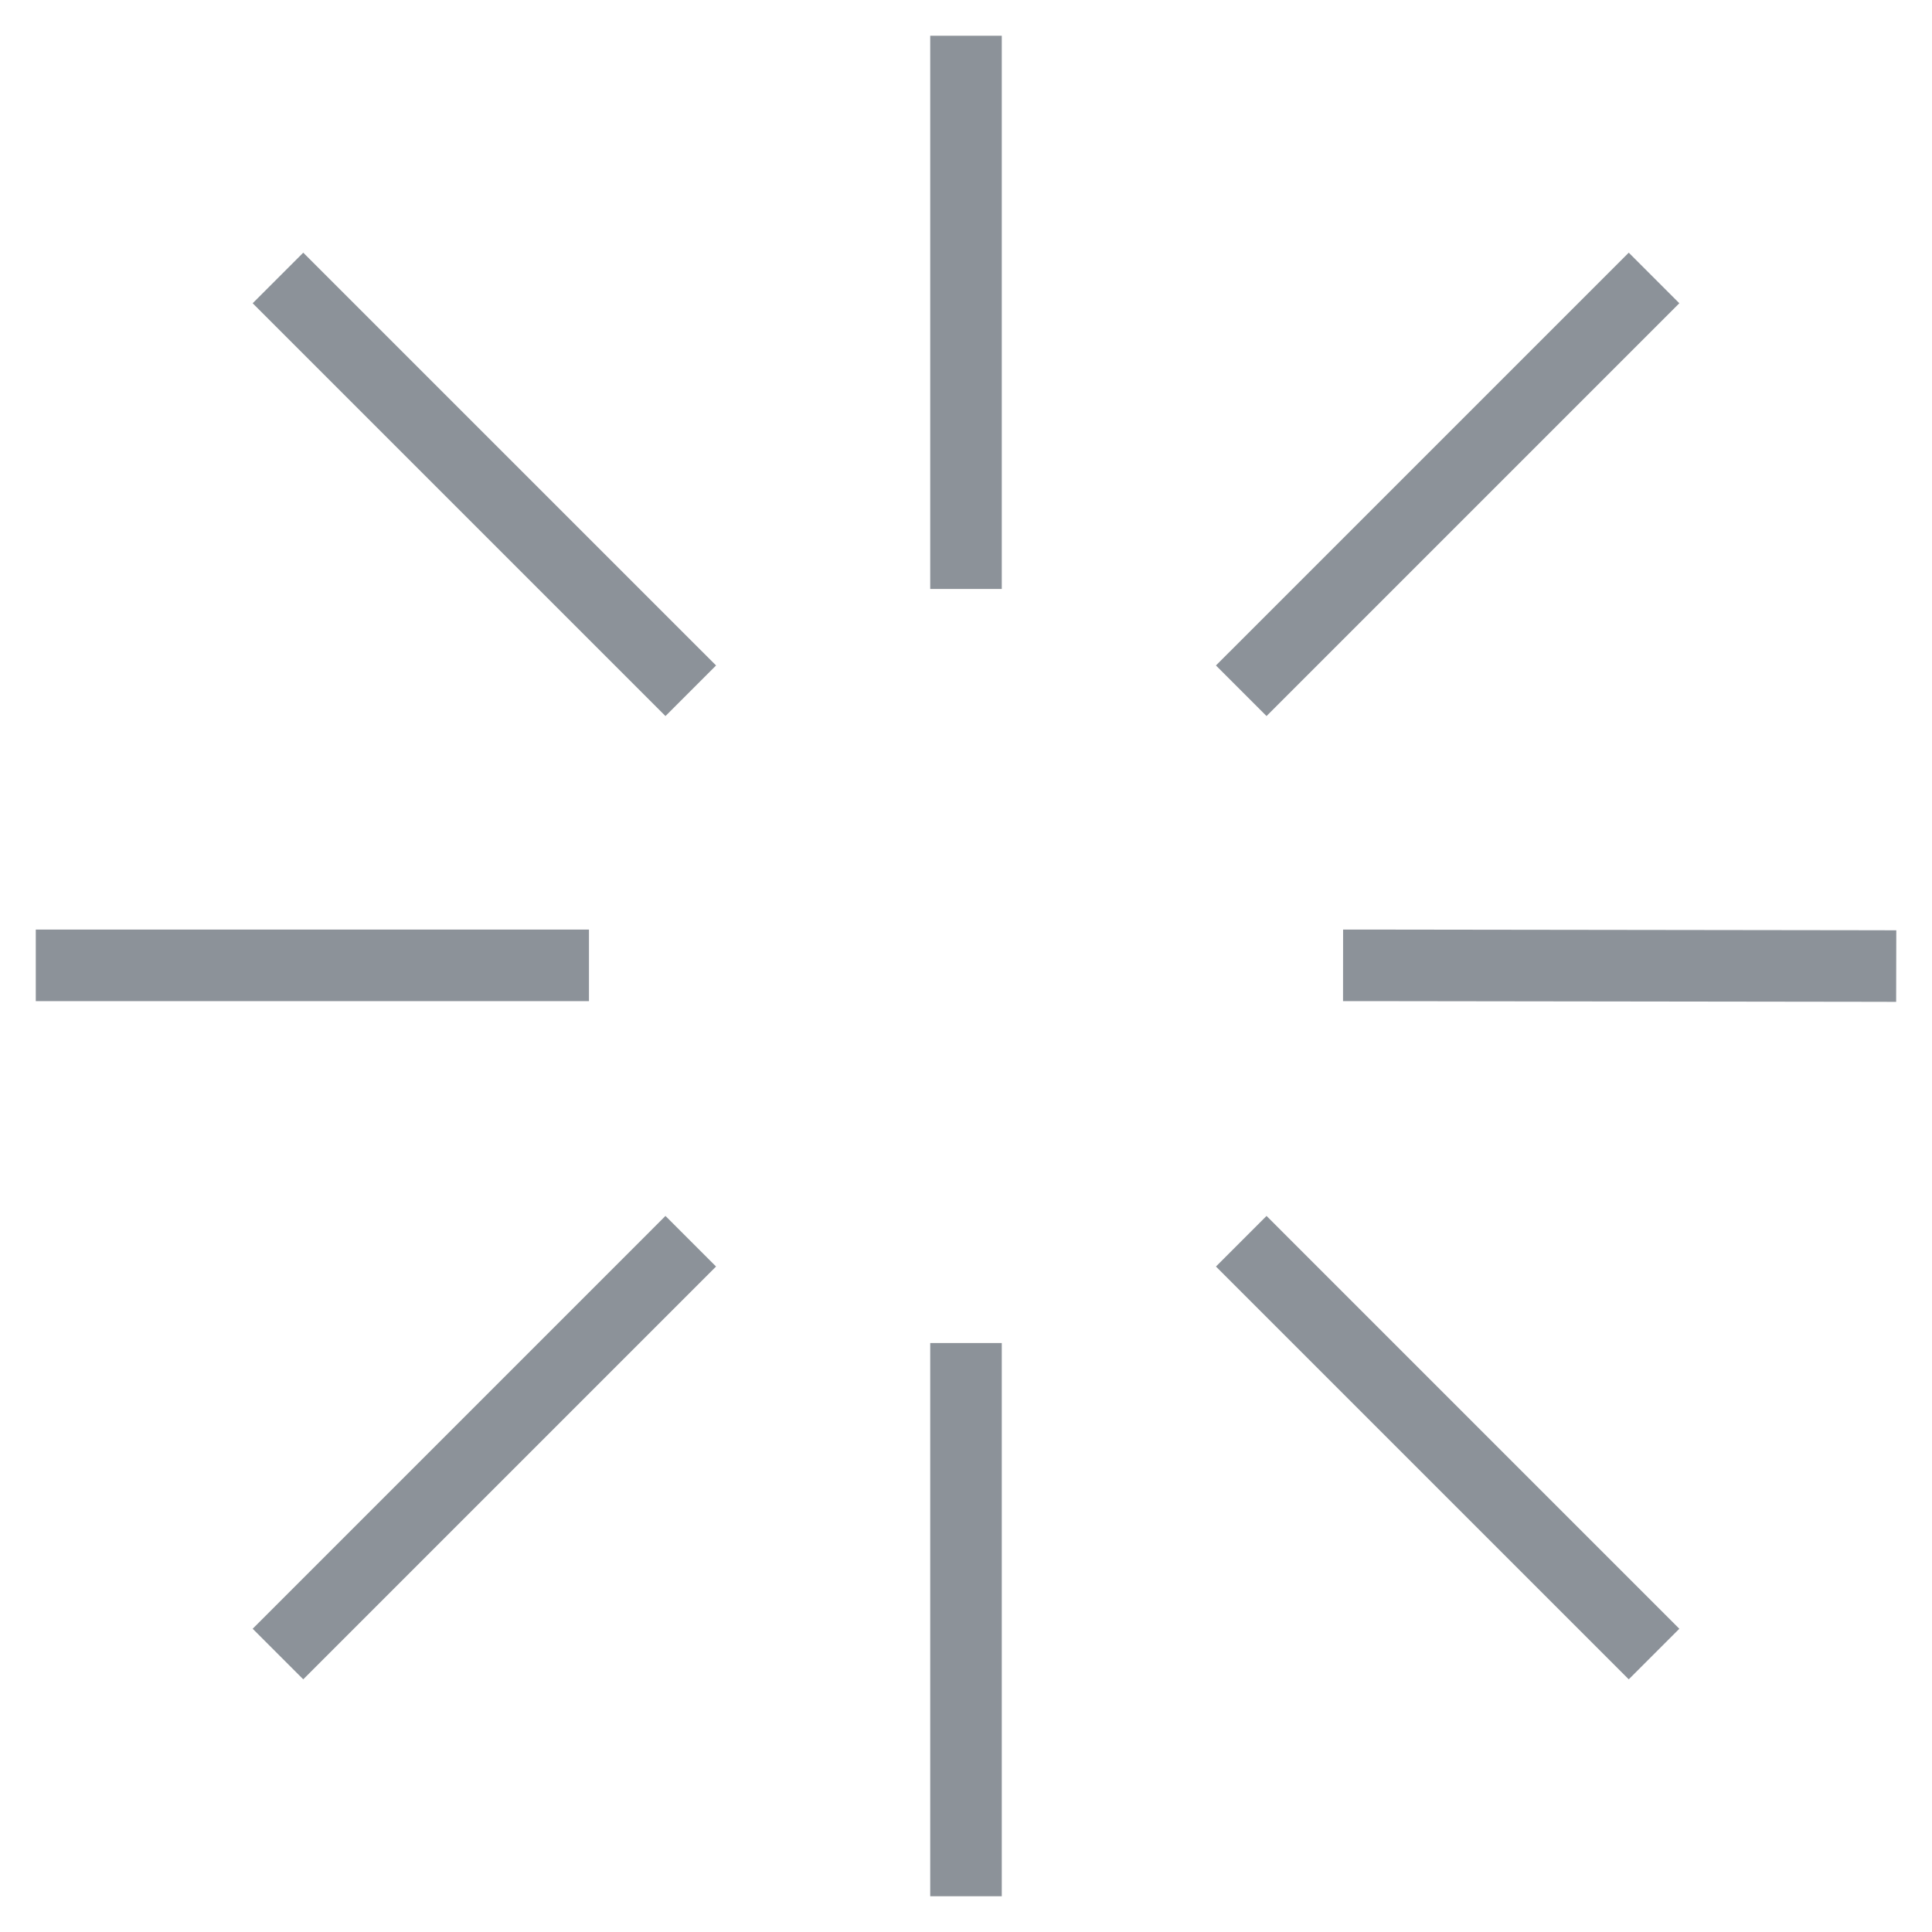 <svg width="27" height="27" viewBox="0 0 27 27" fill="none" xmlns="http://www.w3.org/2000/svg">
<path d="M14 1V0.5H13V1H14ZM13 7.731V8.231H14V7.731H13ZM14 19.269V18.769H13V19.269H14ZM13 26V26.5H14V26H13ZM7.731 13.991H8.231V12.991H7.731V13.991ZM1 12.991H0.5V13.991H1V12.991ZM25.999 14L26.499 14.001L26.501 13.001L26.001 13L25.999 14ZM19.27 12.991L18.77 12.991L18.769 13.991L19.269 13.991L19.27 12.991ZM13 1V7.731H14V1H13ZM13 19.269V26H14V19.269H13ZM7.731 12.991H1V13.991H7.731V12.991ZM26.001 13L19.27 12.991L19.269 13.991L25.999 14L26.001 13ZM3.531 4.238L9.3 10.007L10.007 9.3L4.238 3.531L3.531 4.238ZM22.762 3.531L16.993 9.3L17.7 10.007L23.469 4.238L22.762 3.531ZM4.238 23.469L10.007 17.7L9.3 16.993L3.531 22.762L4.238 23.469ZM16.993 17.7L22.762 23.469L23.469 22.762L17.7 16.993L16.993 17.7Z" fill="#8C9299"/>
</svg>
